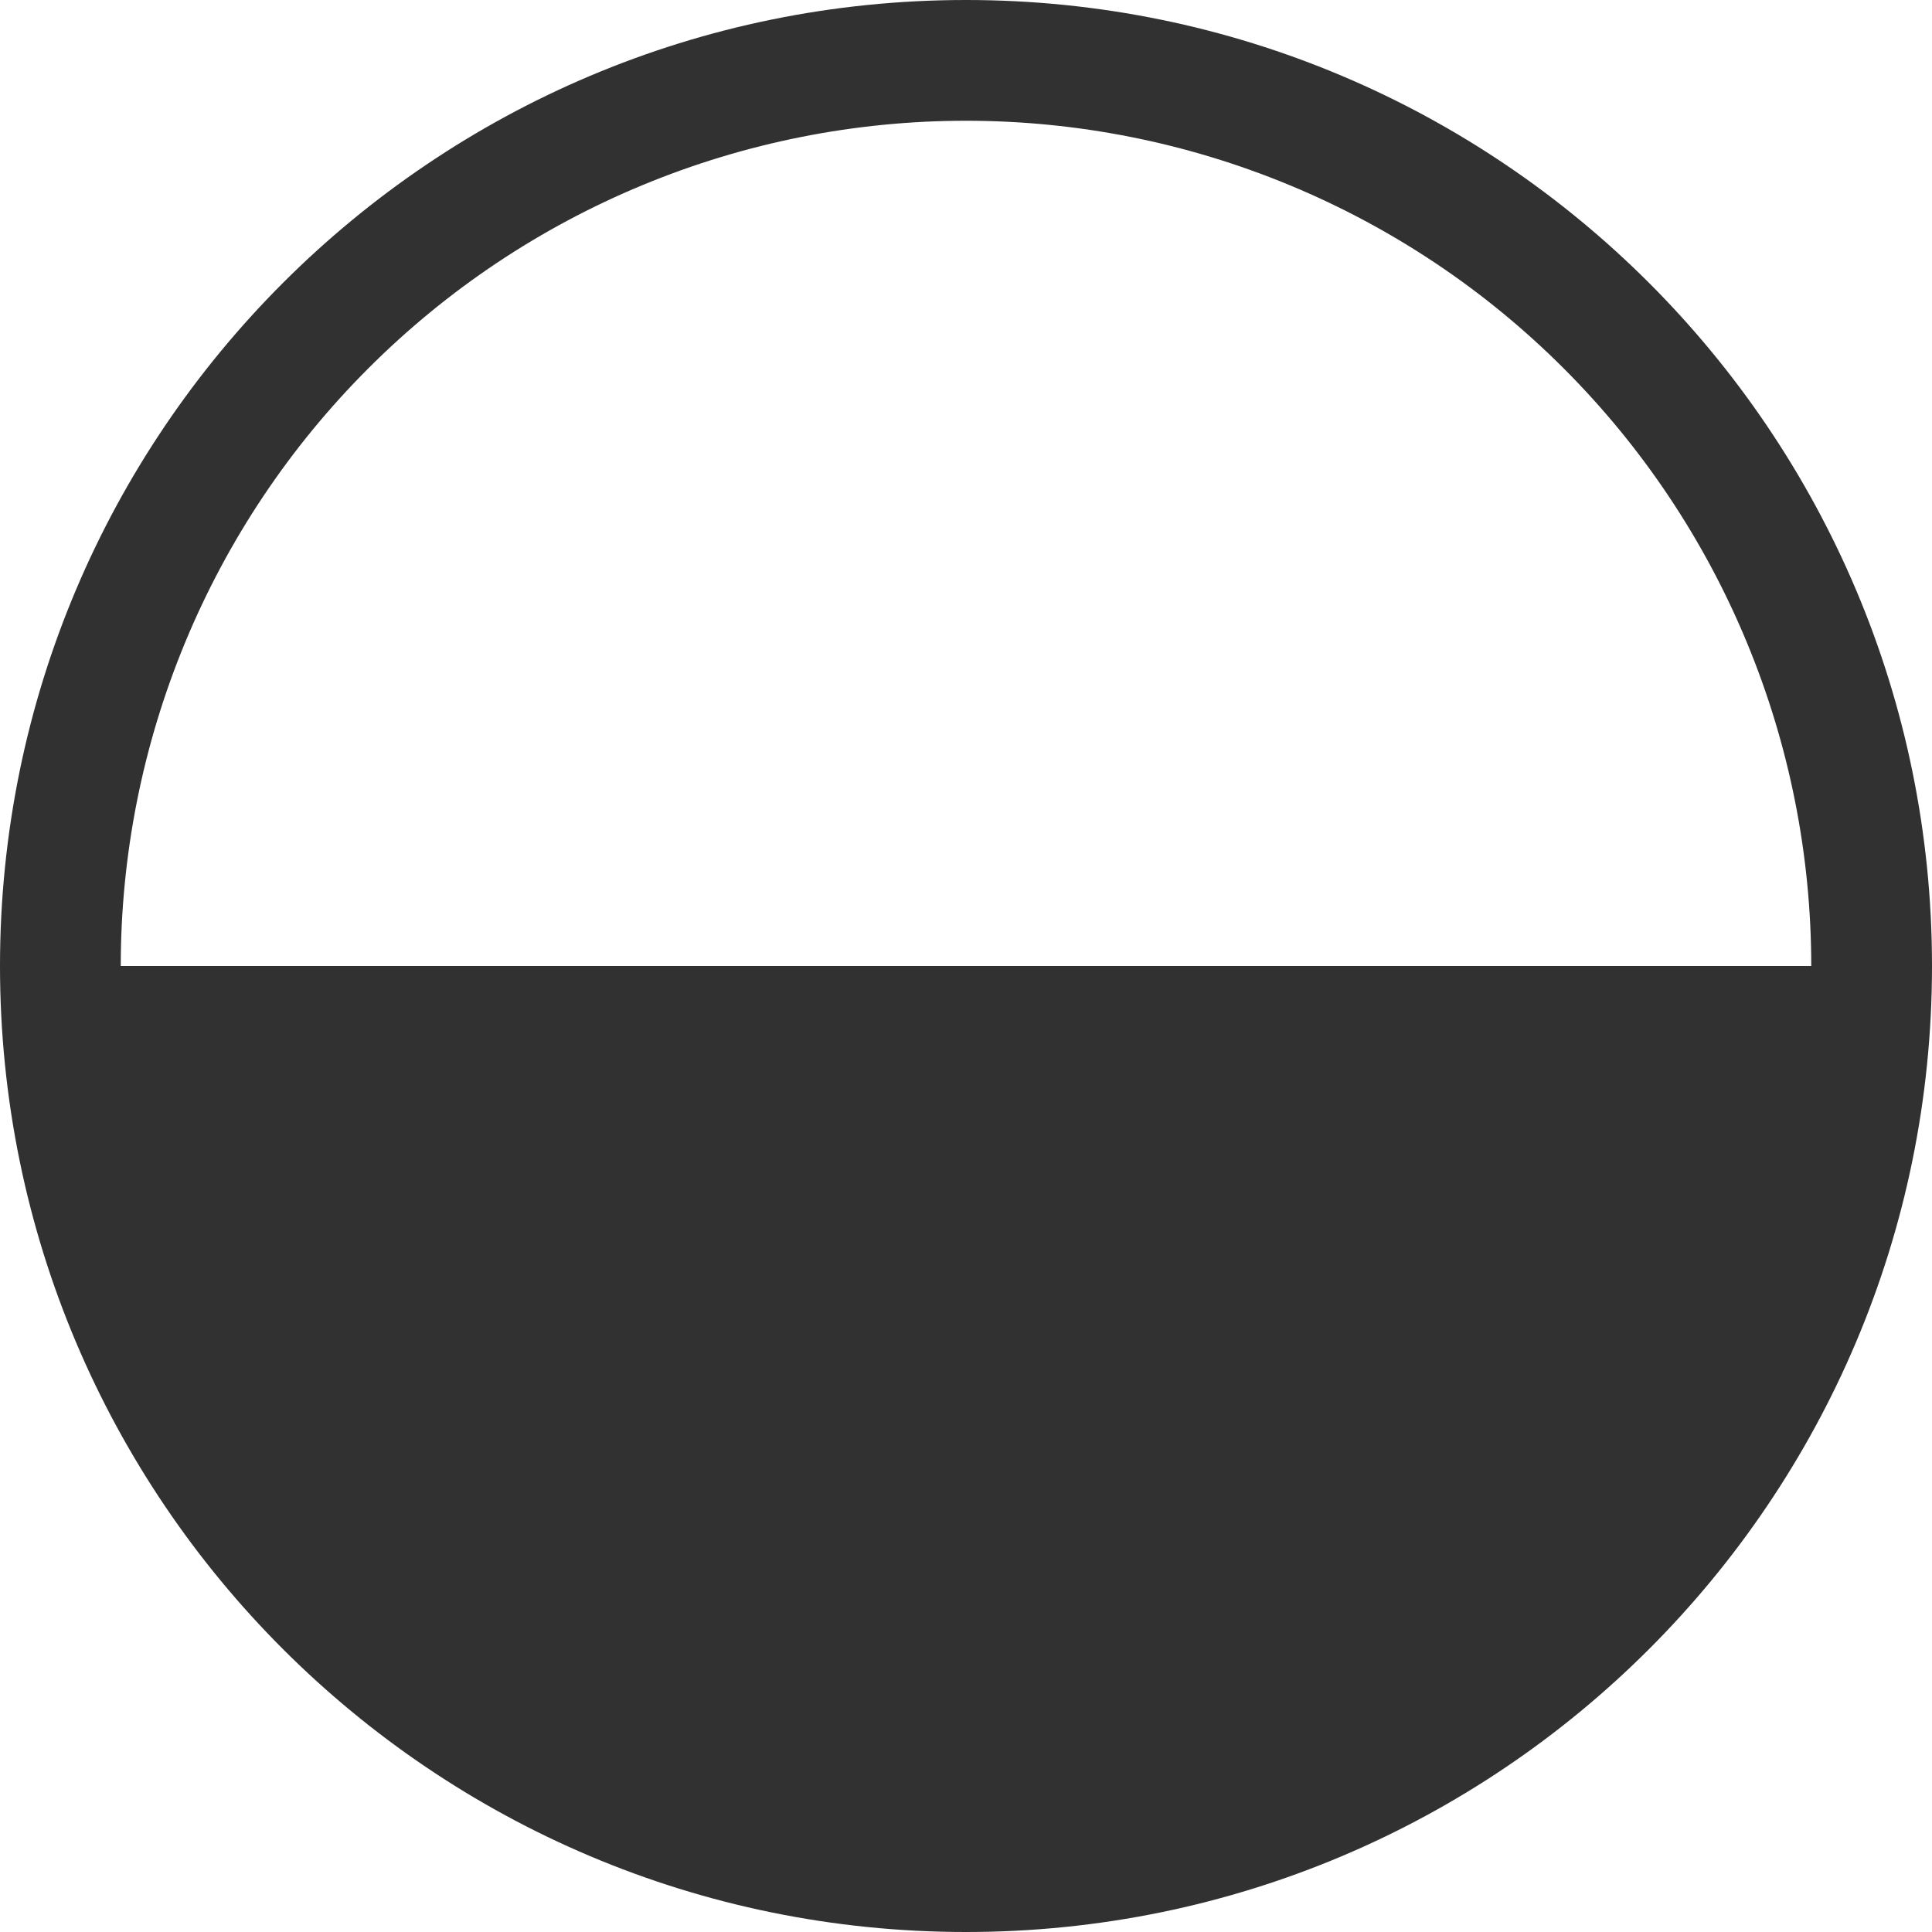 <svg width="32" height="32" viewBox="0 0 32 32" fill="none" xmlns="http://www.w3.org/2000/svg">
<path fill-rule="evenodd" clip-rule="evenodd" d="M16 32C24.837 32 32 24.837 32 16C32 7.163 24.837 0 16 0C7.163 0 0 7.163 0 16C0 24.837 7.163 32 16 32ZM28.934 10.642C29.638 12.341 30 14.162 30 16H16L2 16C2 14.162 2.362 12.341 3.066 10.642C3.769 8.944 4.8 7.401 6.101 6.101C7.401 4.8 8.944 3.769 10.642 3.066C12.341 2.362 14.162 2 16 2C17.838 2 19.659 2.362 21.358 3.066C23.056 3.769 24.599 4.8 25.899 6.101C27.2 7.401 28.231 8.944 28.934 10.642Z" fill="#313131"/>
</svg>

